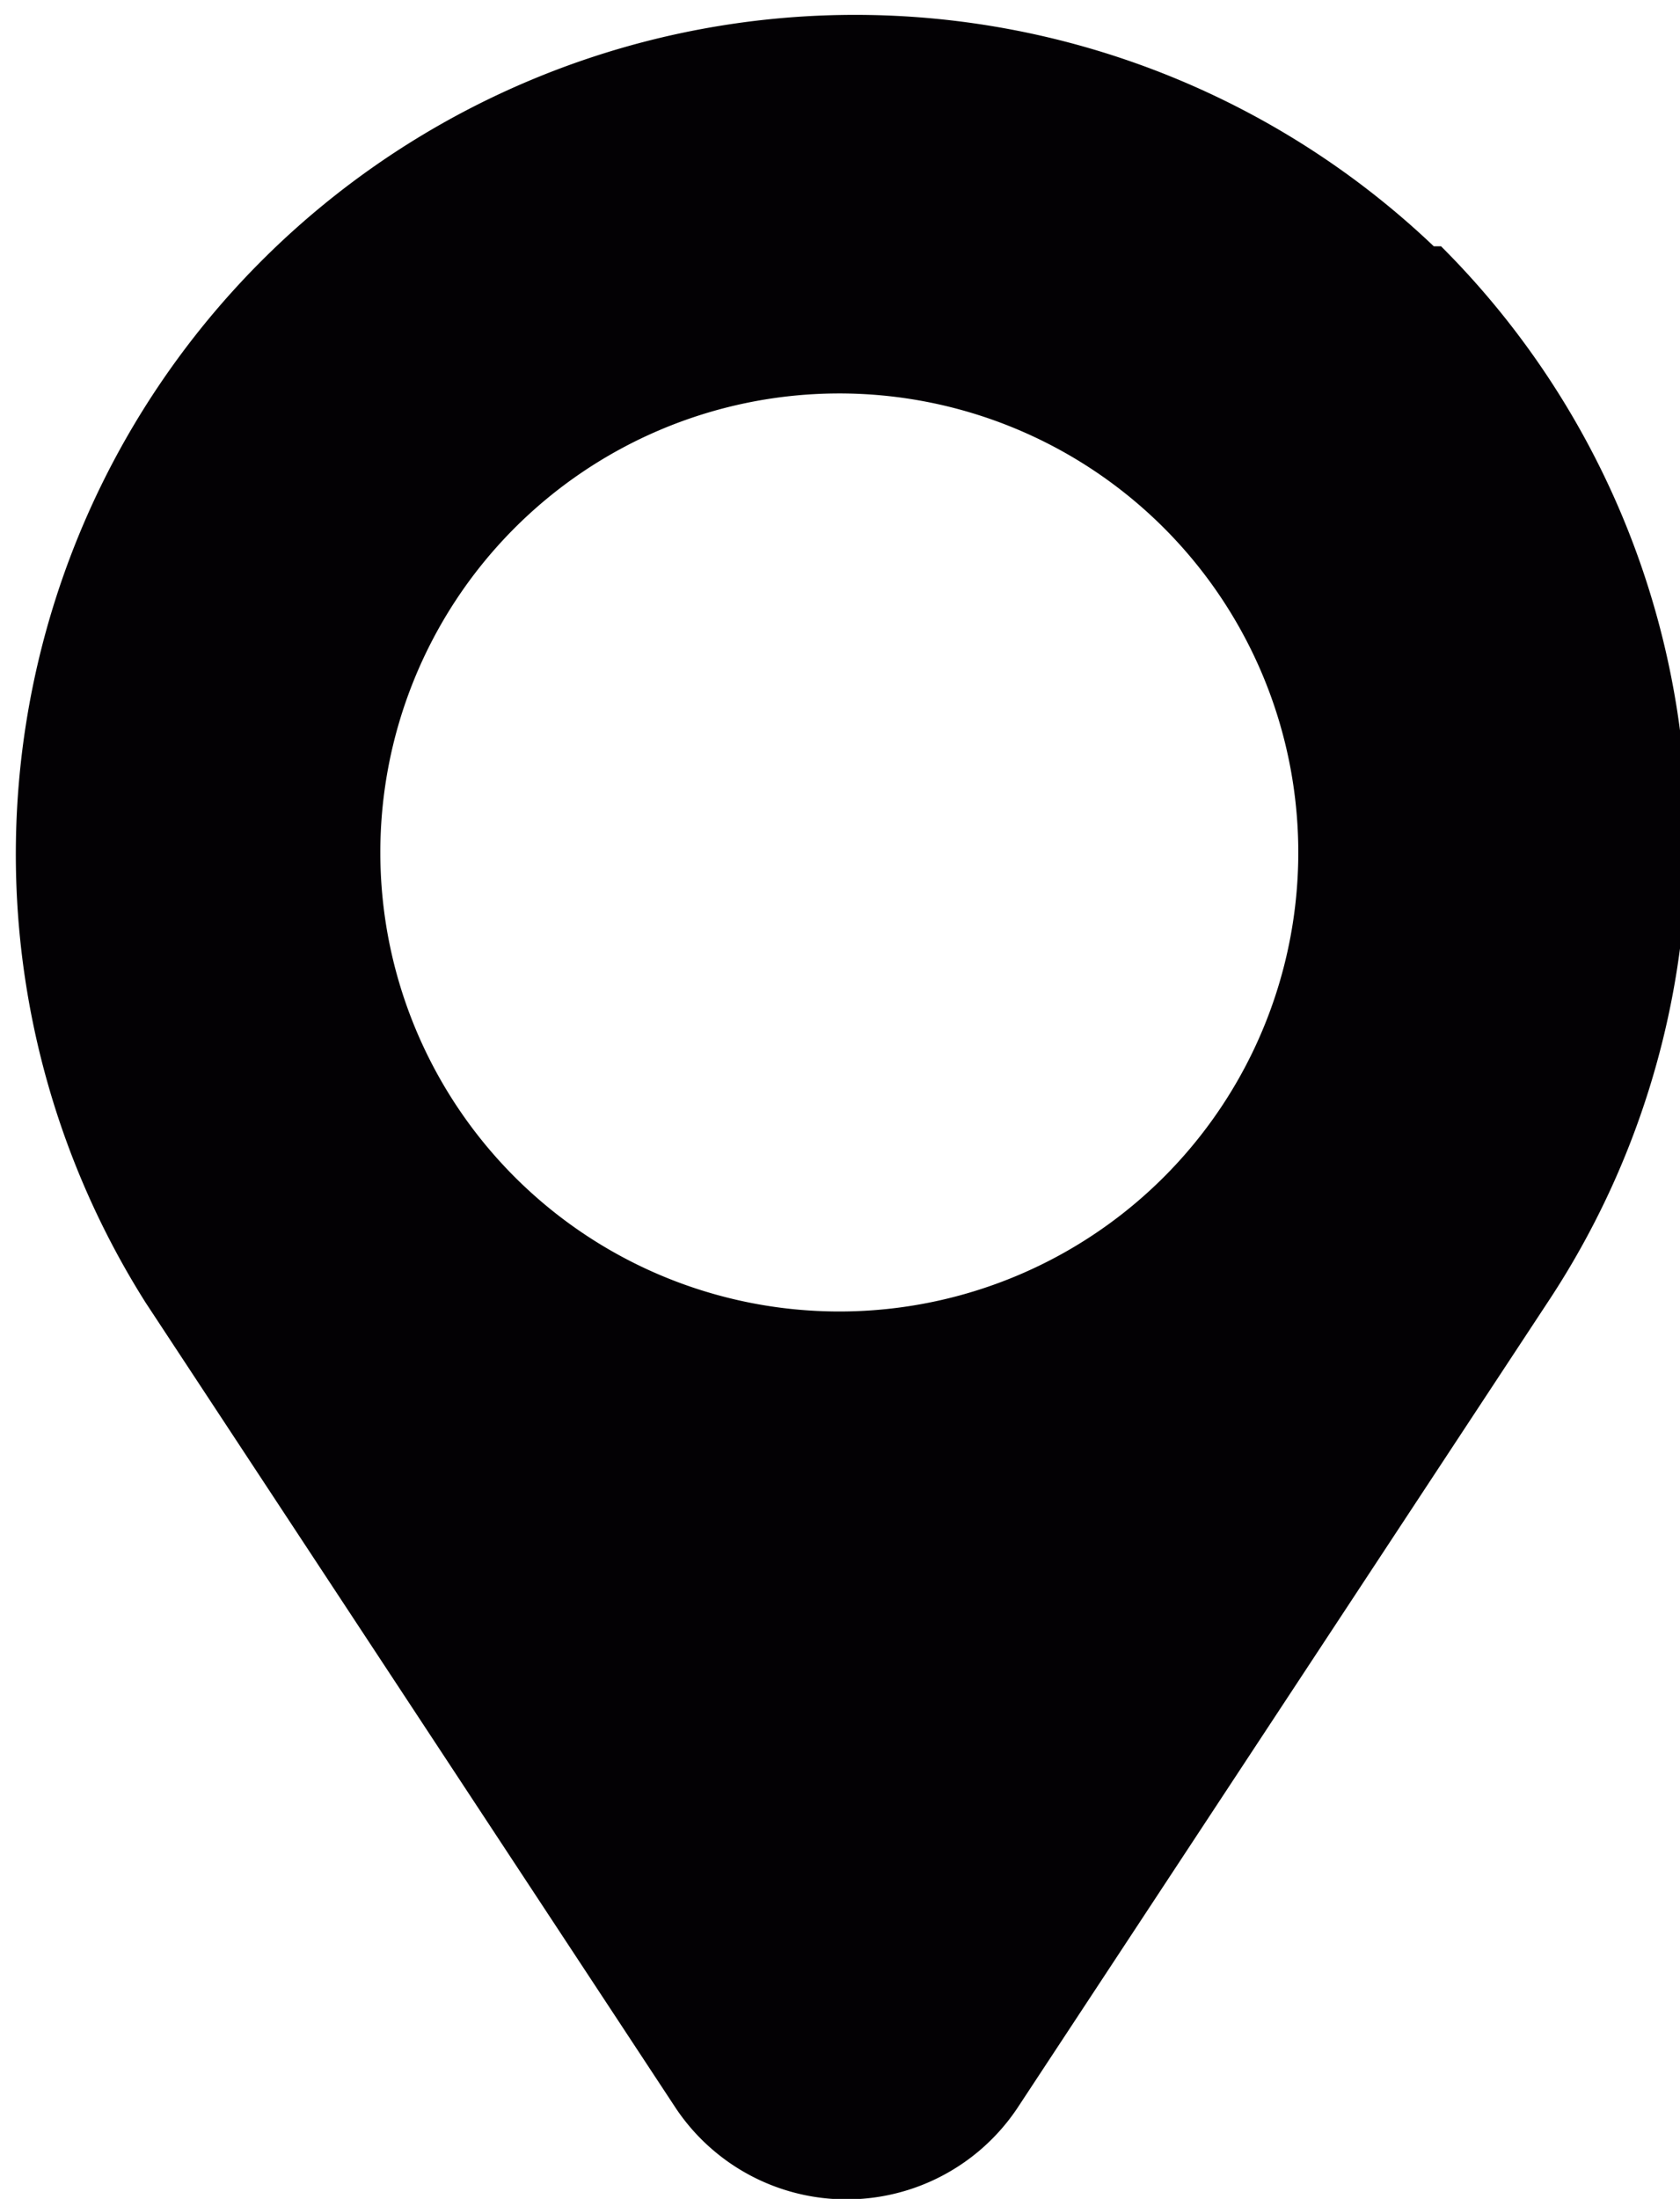 <svg xmlns="http://www.w3.org/2000/svg" viewBox="0 0 11.53 15.09"><defs><style>.cls-1{fill:#030104;}</style></defs><title>Location</title><g id="Layer_2" data-name="Layer 2"><g id="Background_Shape_23_Shape_22_padang_pasir_pesan_peta_Menu_Atas_Image" data-name="Background + Shape 23 + Shape 22 + padang pasir + pesan + peta + Menu Atas Image"><path class="cls-1" d="M9.84,1.69A5.76,5.76,0,0,0,1,8.94l3.64,5.53a1.41,1.41,0,0,0,2.34,0l3.64-5.53a5.75,5.75,0,0,0-.73-7.25ZM5.76,9A3.15,3.15,0,1,1,8.91,5.81,3.15,3.15,0,0,1,5.76,9Z"/></g></g></svg>